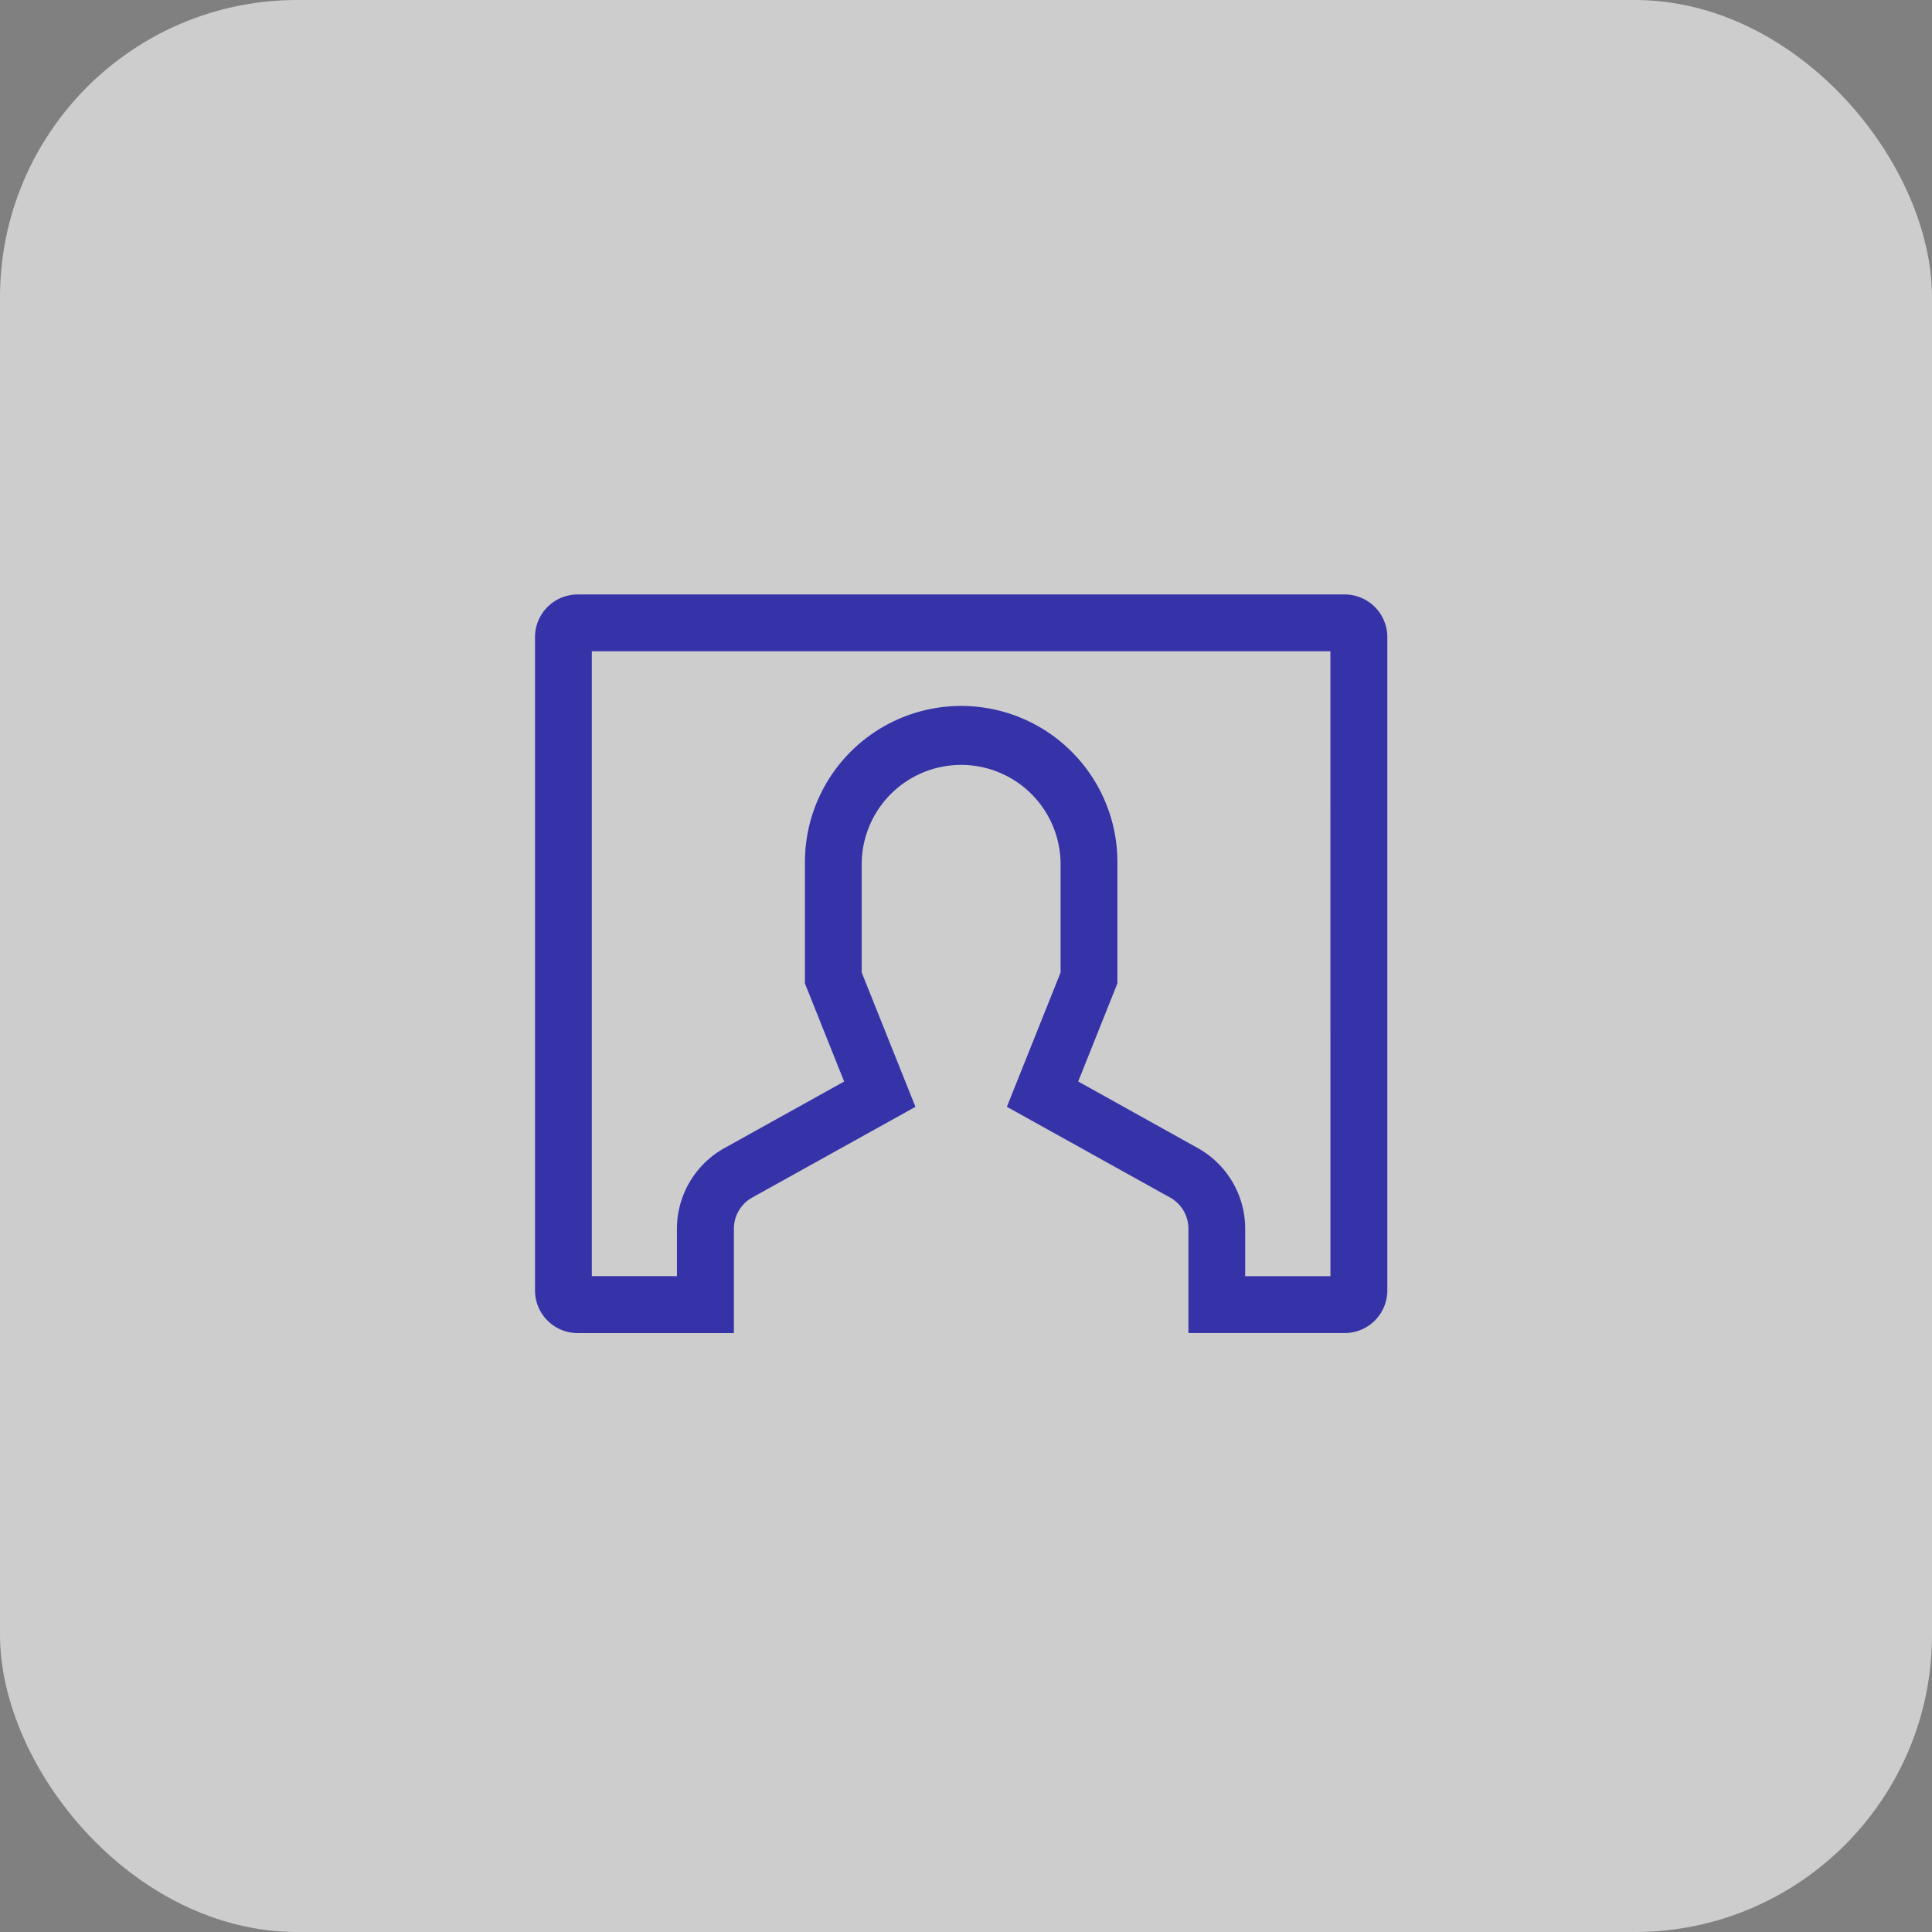 <svg xmlns="http://www.w3.org/2000/svg" width="65" height="65" viewBox="0 0 65 65">
  <rect x="0" y="0" width="65" height="65" fill="#808080" stroke="none"/>
  <g id="Group_54" data-name="Group 54" transform="translate(-20 -103.297)">
    <rect id="Rectangle_2795" data-name="Rectangle 2795" width="65" height="65" rx="10" transform="translate(20 103.297)" fill="#efefef" opacity="0.7"/>
    <path id="contact" d="M28.364,3.375H2.559A1.435,1.435,0,0,0,1.125,4.809V26.791a1.435,1.435,0,0,0,1.434,1.434H7.816V24.711a1.2,1.2,0,0,1,.614-1.044l5.494-3.054-1.808-4.52V12.455a3.345,3.345,0,1,1,6.691,0v3.639L17,20.612l5.494,3.054a1.2,1.2,0,0,1,.614,1.044v3.514h5.257A1.435,1.435,0,0,0,29.8,26.79V4.809a1.435,1.435,0,0,0-1.434-1.434Zm-.478,22.937H25.018v-1.6A3.107,3.107,0,0,0,23.422,22L19.4,19.76l1.319-3.3V12.455a5.257,5.257,0,1,0-10.513,0v4.007l1.319,3.3L7.5,22A3.108,3.108,0,0,0,5.9,24.71v1.6H3.036V5.286H27.885Z" transform="translate(36.875 119.922)" fill="#3633a8"/>
  </g>
</svg>
